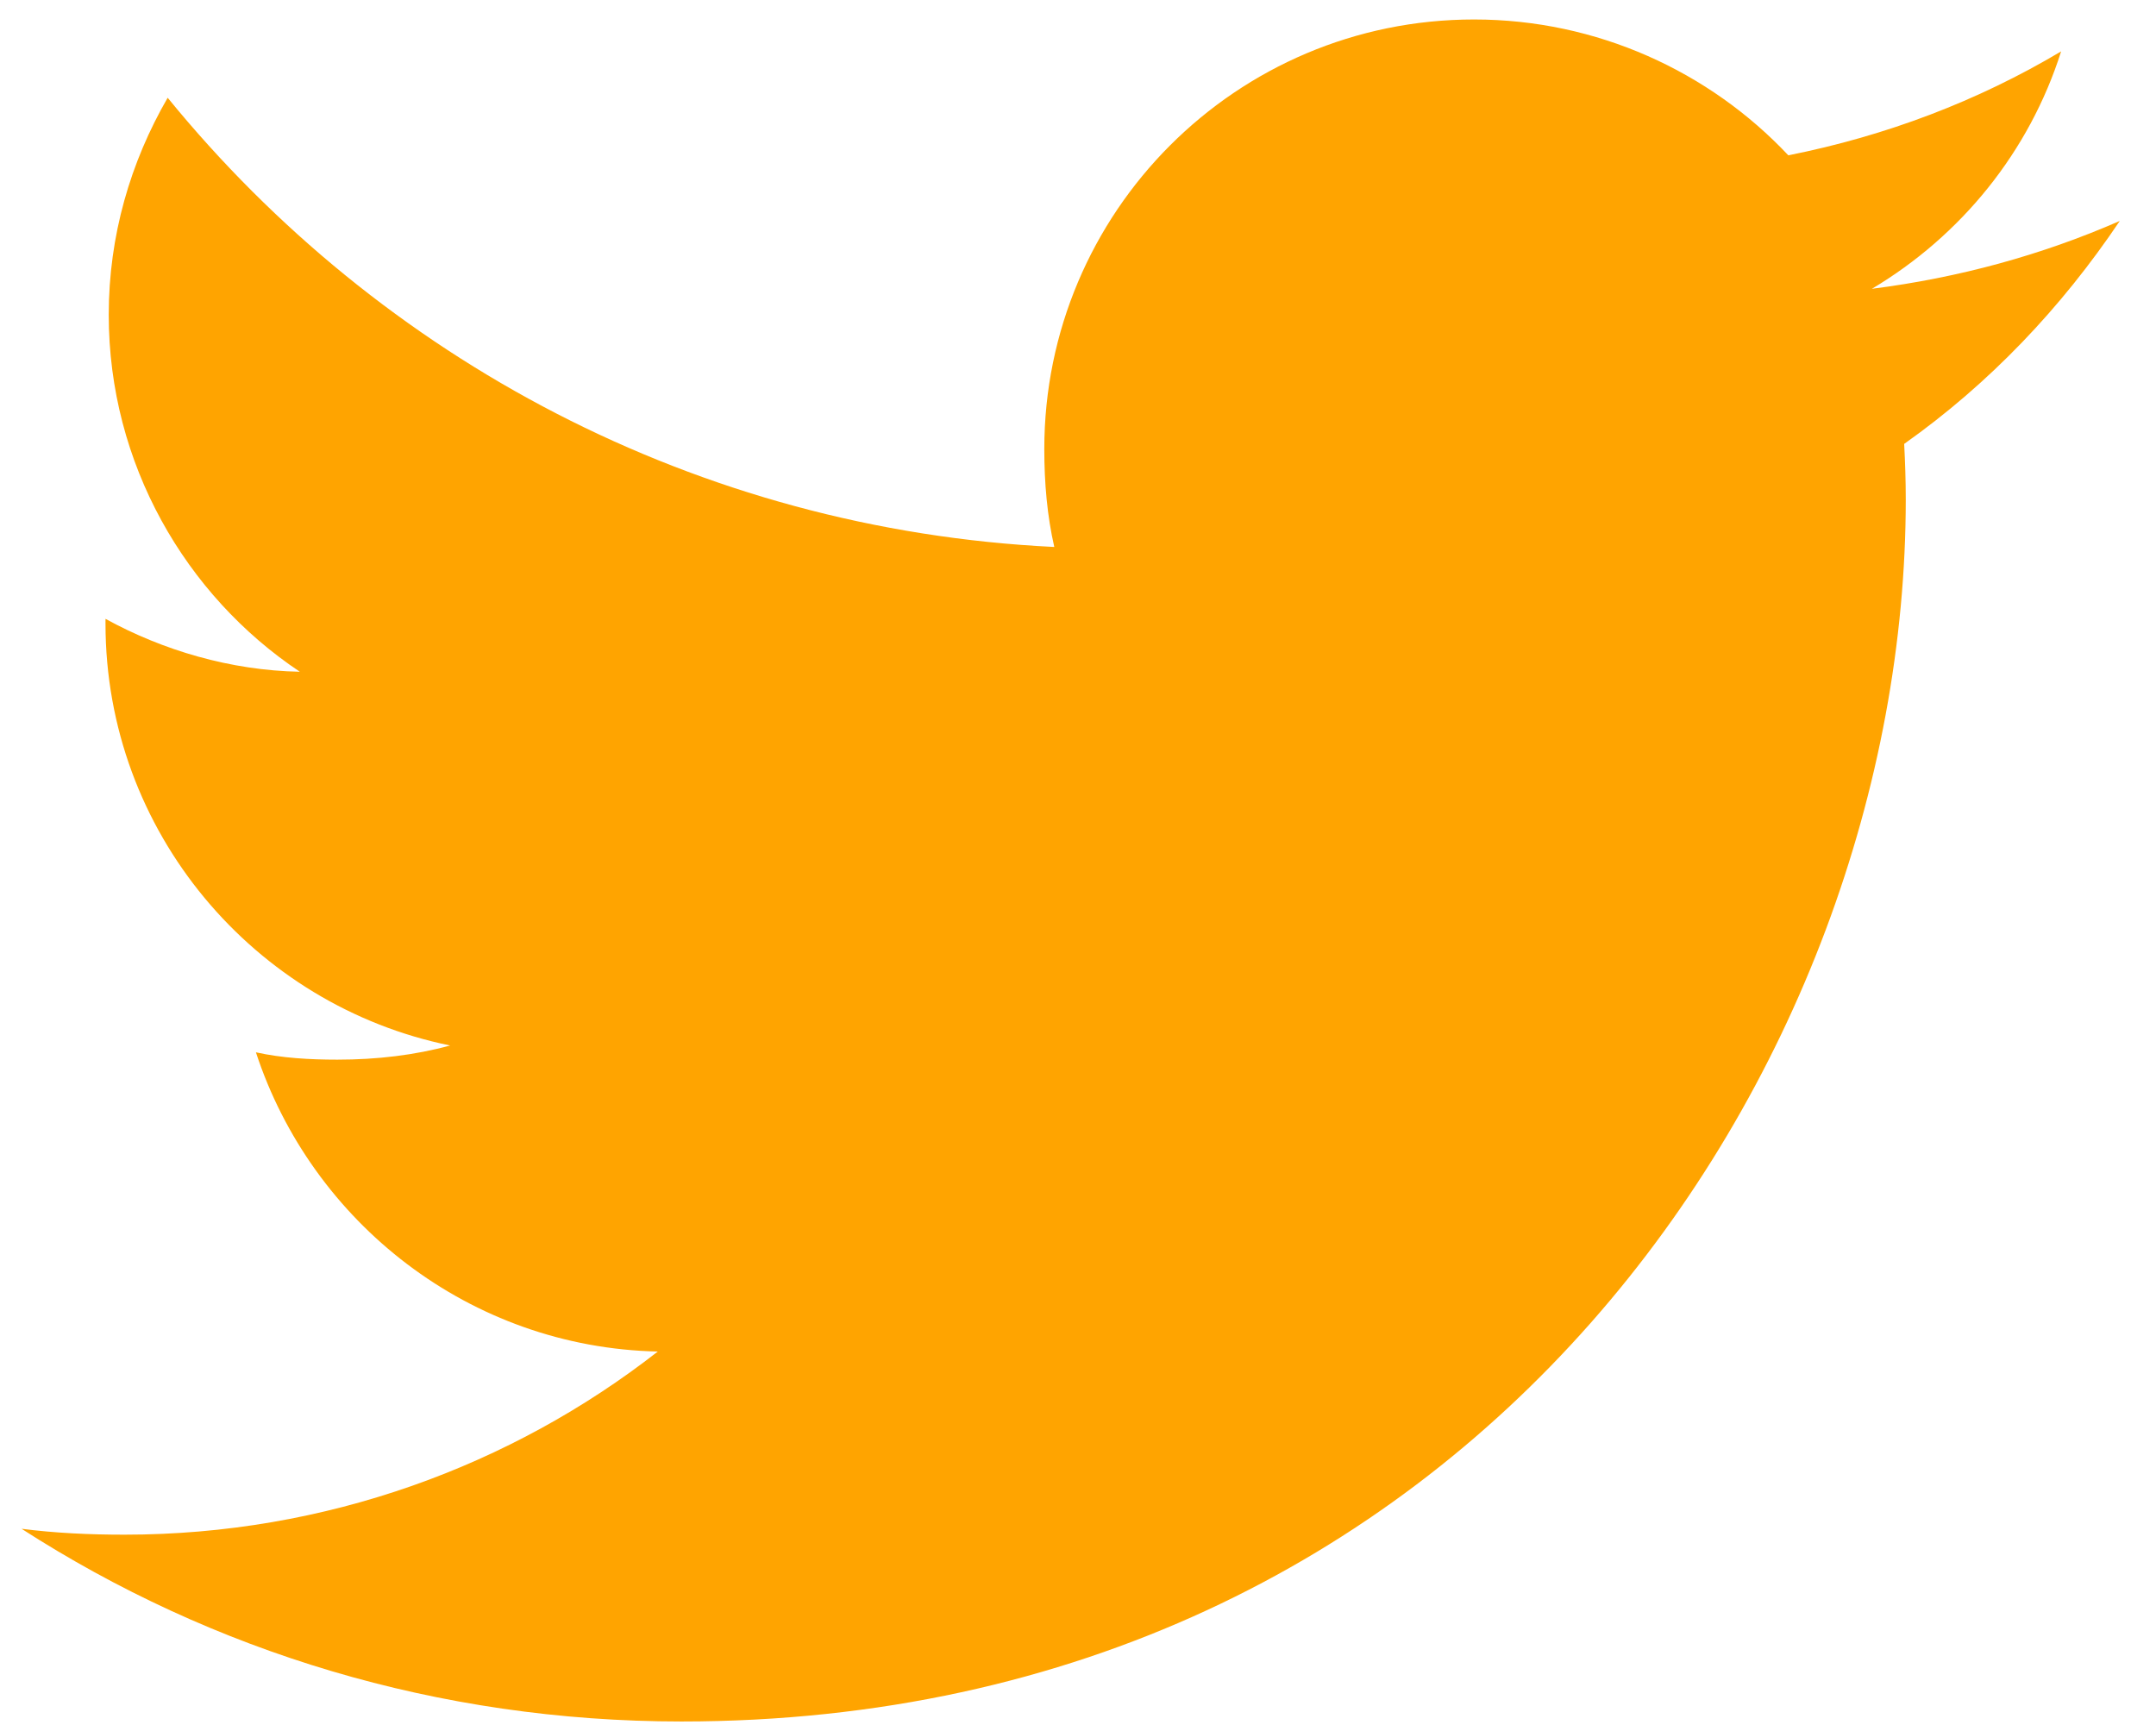 <svg width="30" height="24" viewBox="0 0 30 24" fill="none" xmlns="http://www.w3.org/2000/svg">
<path d="M29.496 3.074C28.41 3.549 27.253 3.865 26.047 4.018C27.288 3.278 28.235 2.116 28.68 0.715C27.523 1.404 26.246 1.89 24.884 2.161C23.786 0.994 22.22 0.271 20.512 0.271C17.199 0.271 14.531 2.956 14.531 6.247C14.531 6.721 14.571 7.176 14.67 7.61C9.694 7.368 5.29 4.987 2.333 1.36C1.816 2.254 1.513 3.278 1.513 4.38C1.513 6.449 2.581 8.284 4.172 9.346C3.21 9.328 2.267 9.049 1.468 8.61C1.468 8.628 1.468 8.652 1.468 8.675C1.468 11.579 3.542 13.991 6.263 14.546C5.776 14.68 5.245 14.743 4.694 14.743C4.311 14.743 3.924 14.721 3.561 14.641C4.336 17.008 6.537 18.747 9.153 18.804C7.117 20.394 4.531 21.352 1.732 21.352C1.241 21.352 0.771 21.33 0.3 21.27C2.951 22.977 6.093 23.951 9.482 23.951C20.496 23.951 26.518 14.843 26.518 6.949C26.518 6.684 26.509 6.429 26.496 6.176C27.684 5.335 28.682 4.284 29.496 3.074Z" fill="#FFA400"/>
</svg>
